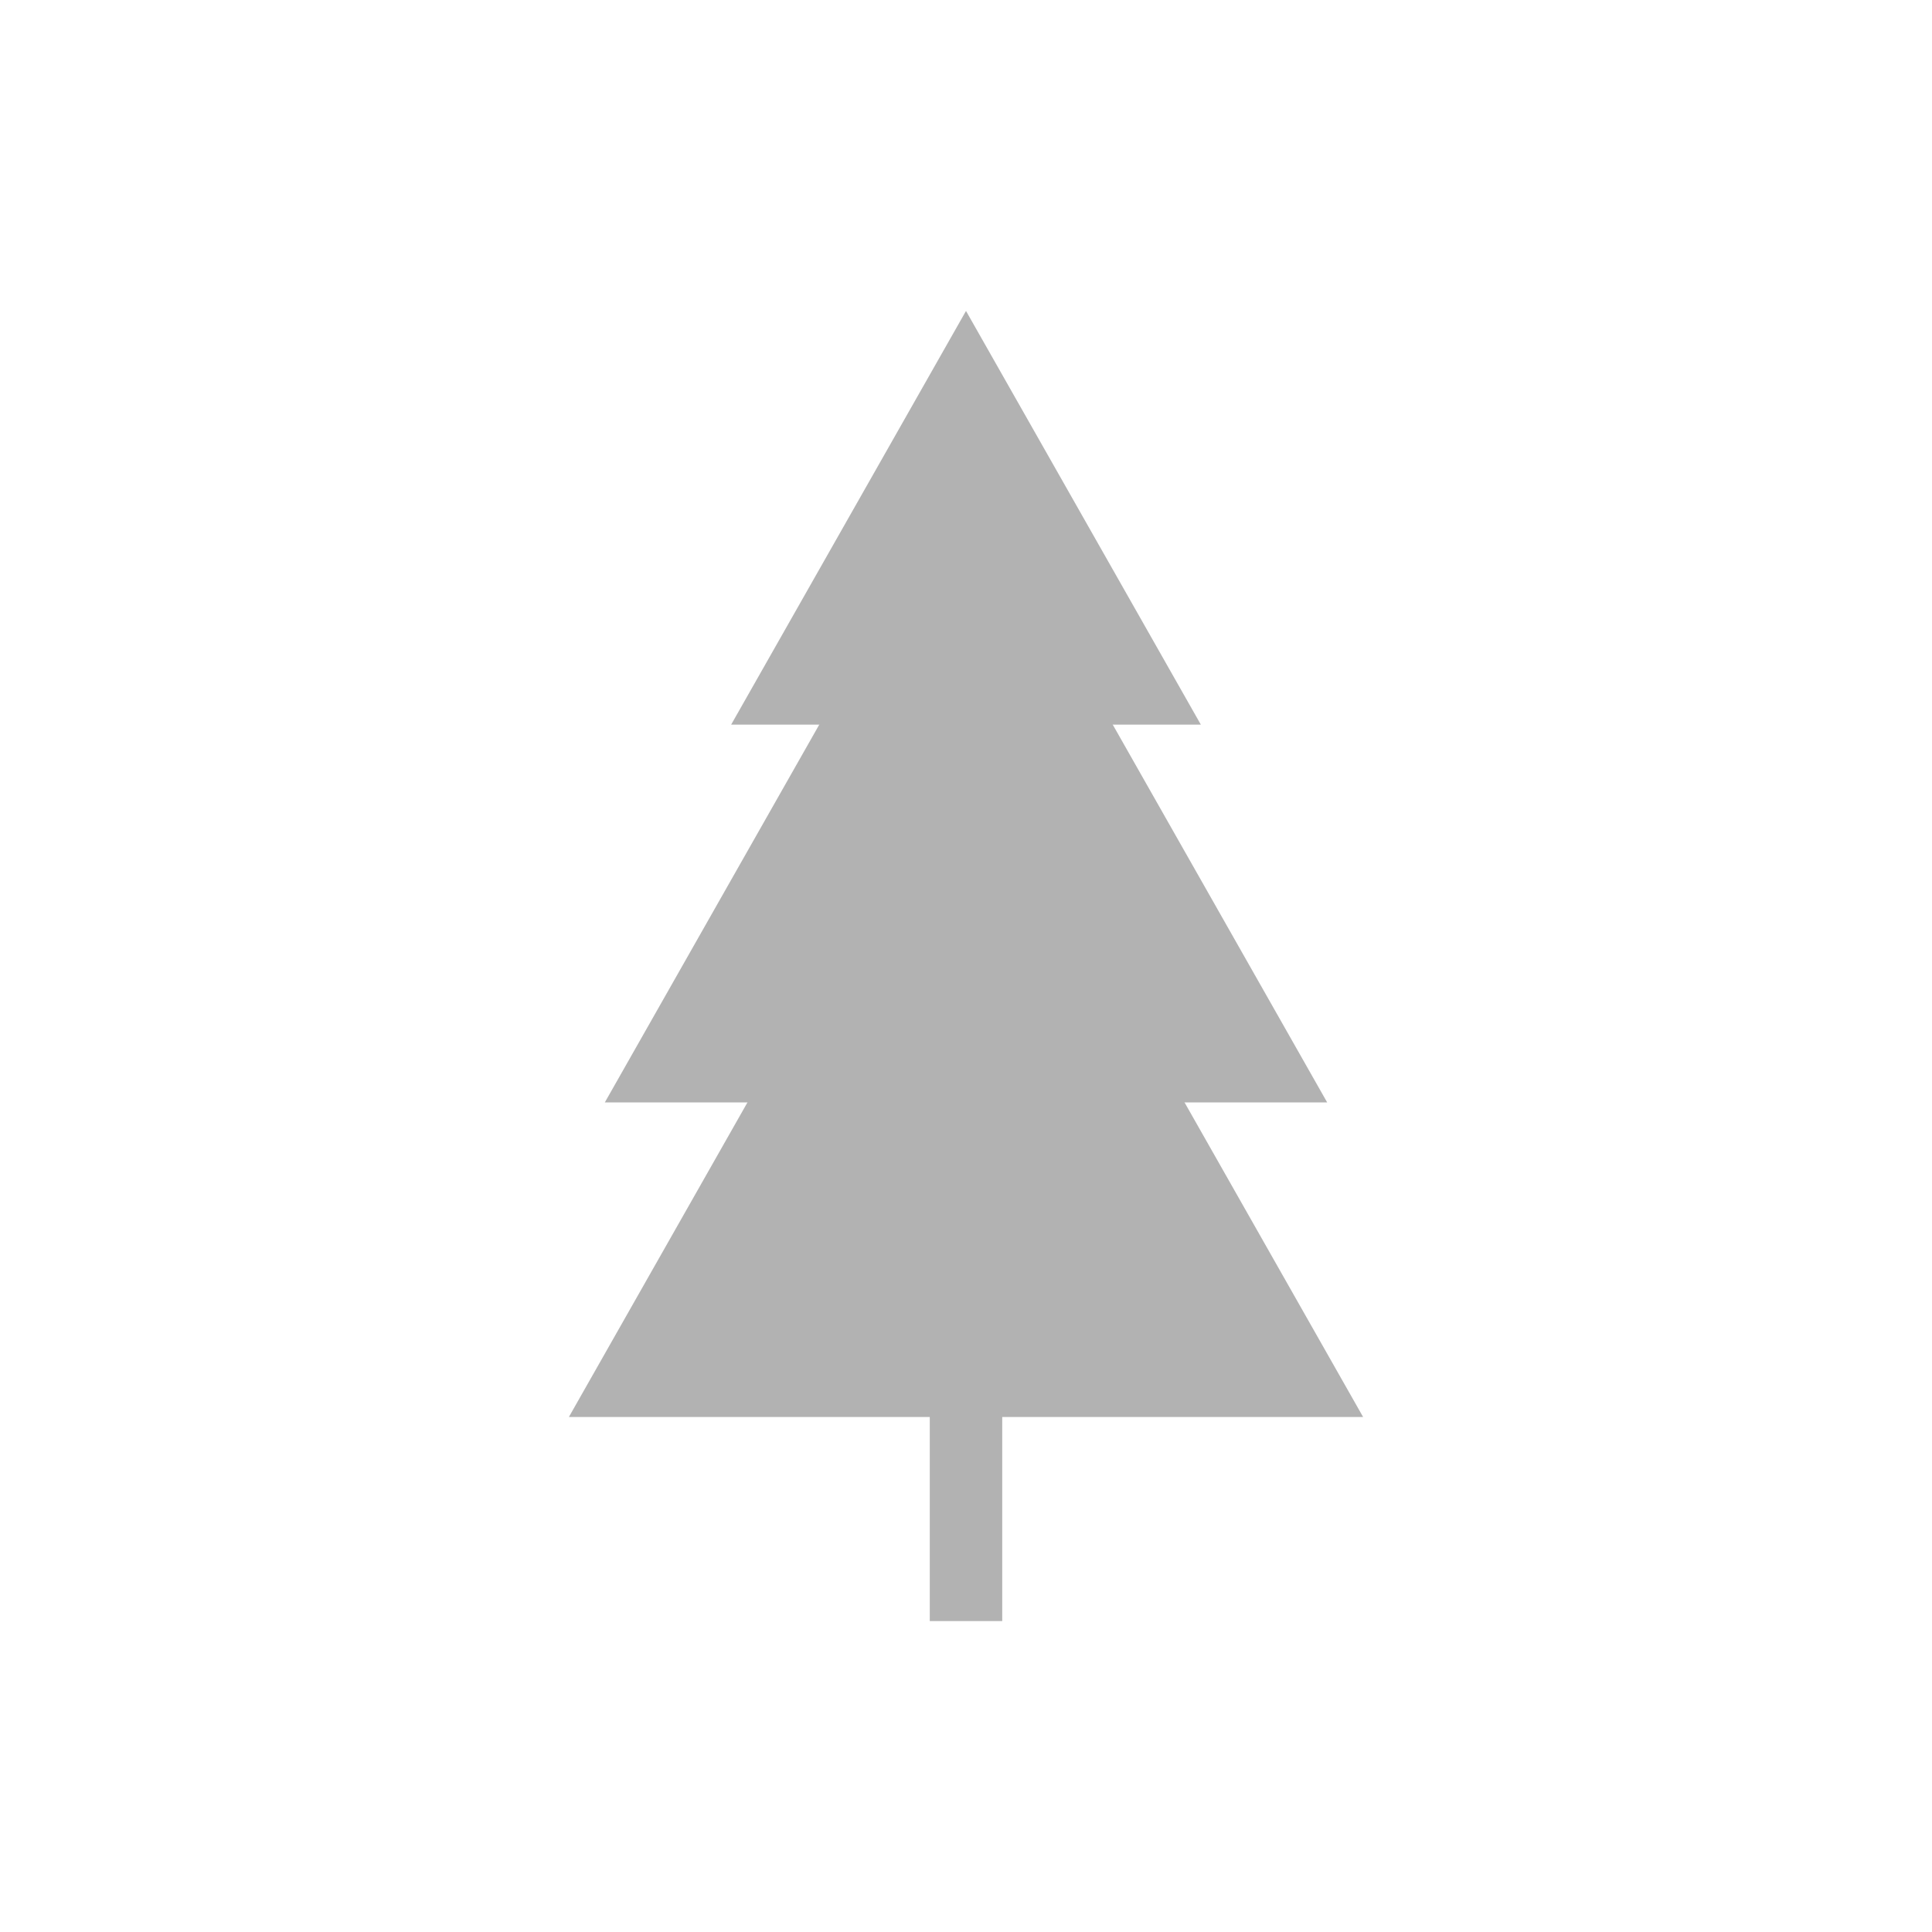 <svg id="Livello_1" data-name="Livello 1" xmlns="http://www.w3.org/2000/svg" viewBox="0 0 128 128"><defs><style>.cls-1{fill:#b2b2b2;}</style></defs><polygon class="cls-1" points="64 47.53 37.69 93.88 90.31 93.88 64 47.53"/><polygon class="cls-1" points="64 30.88 40.07 73.04 87.93 73.04 64 30.88"/><polygon class="cls-1" points="64 20.6 48.44 48.01 79.56 48.01 64 20.6"/><rect class="cls-1" x="61.6" y="91.26" width="4.8" height="16.14"/></svg>